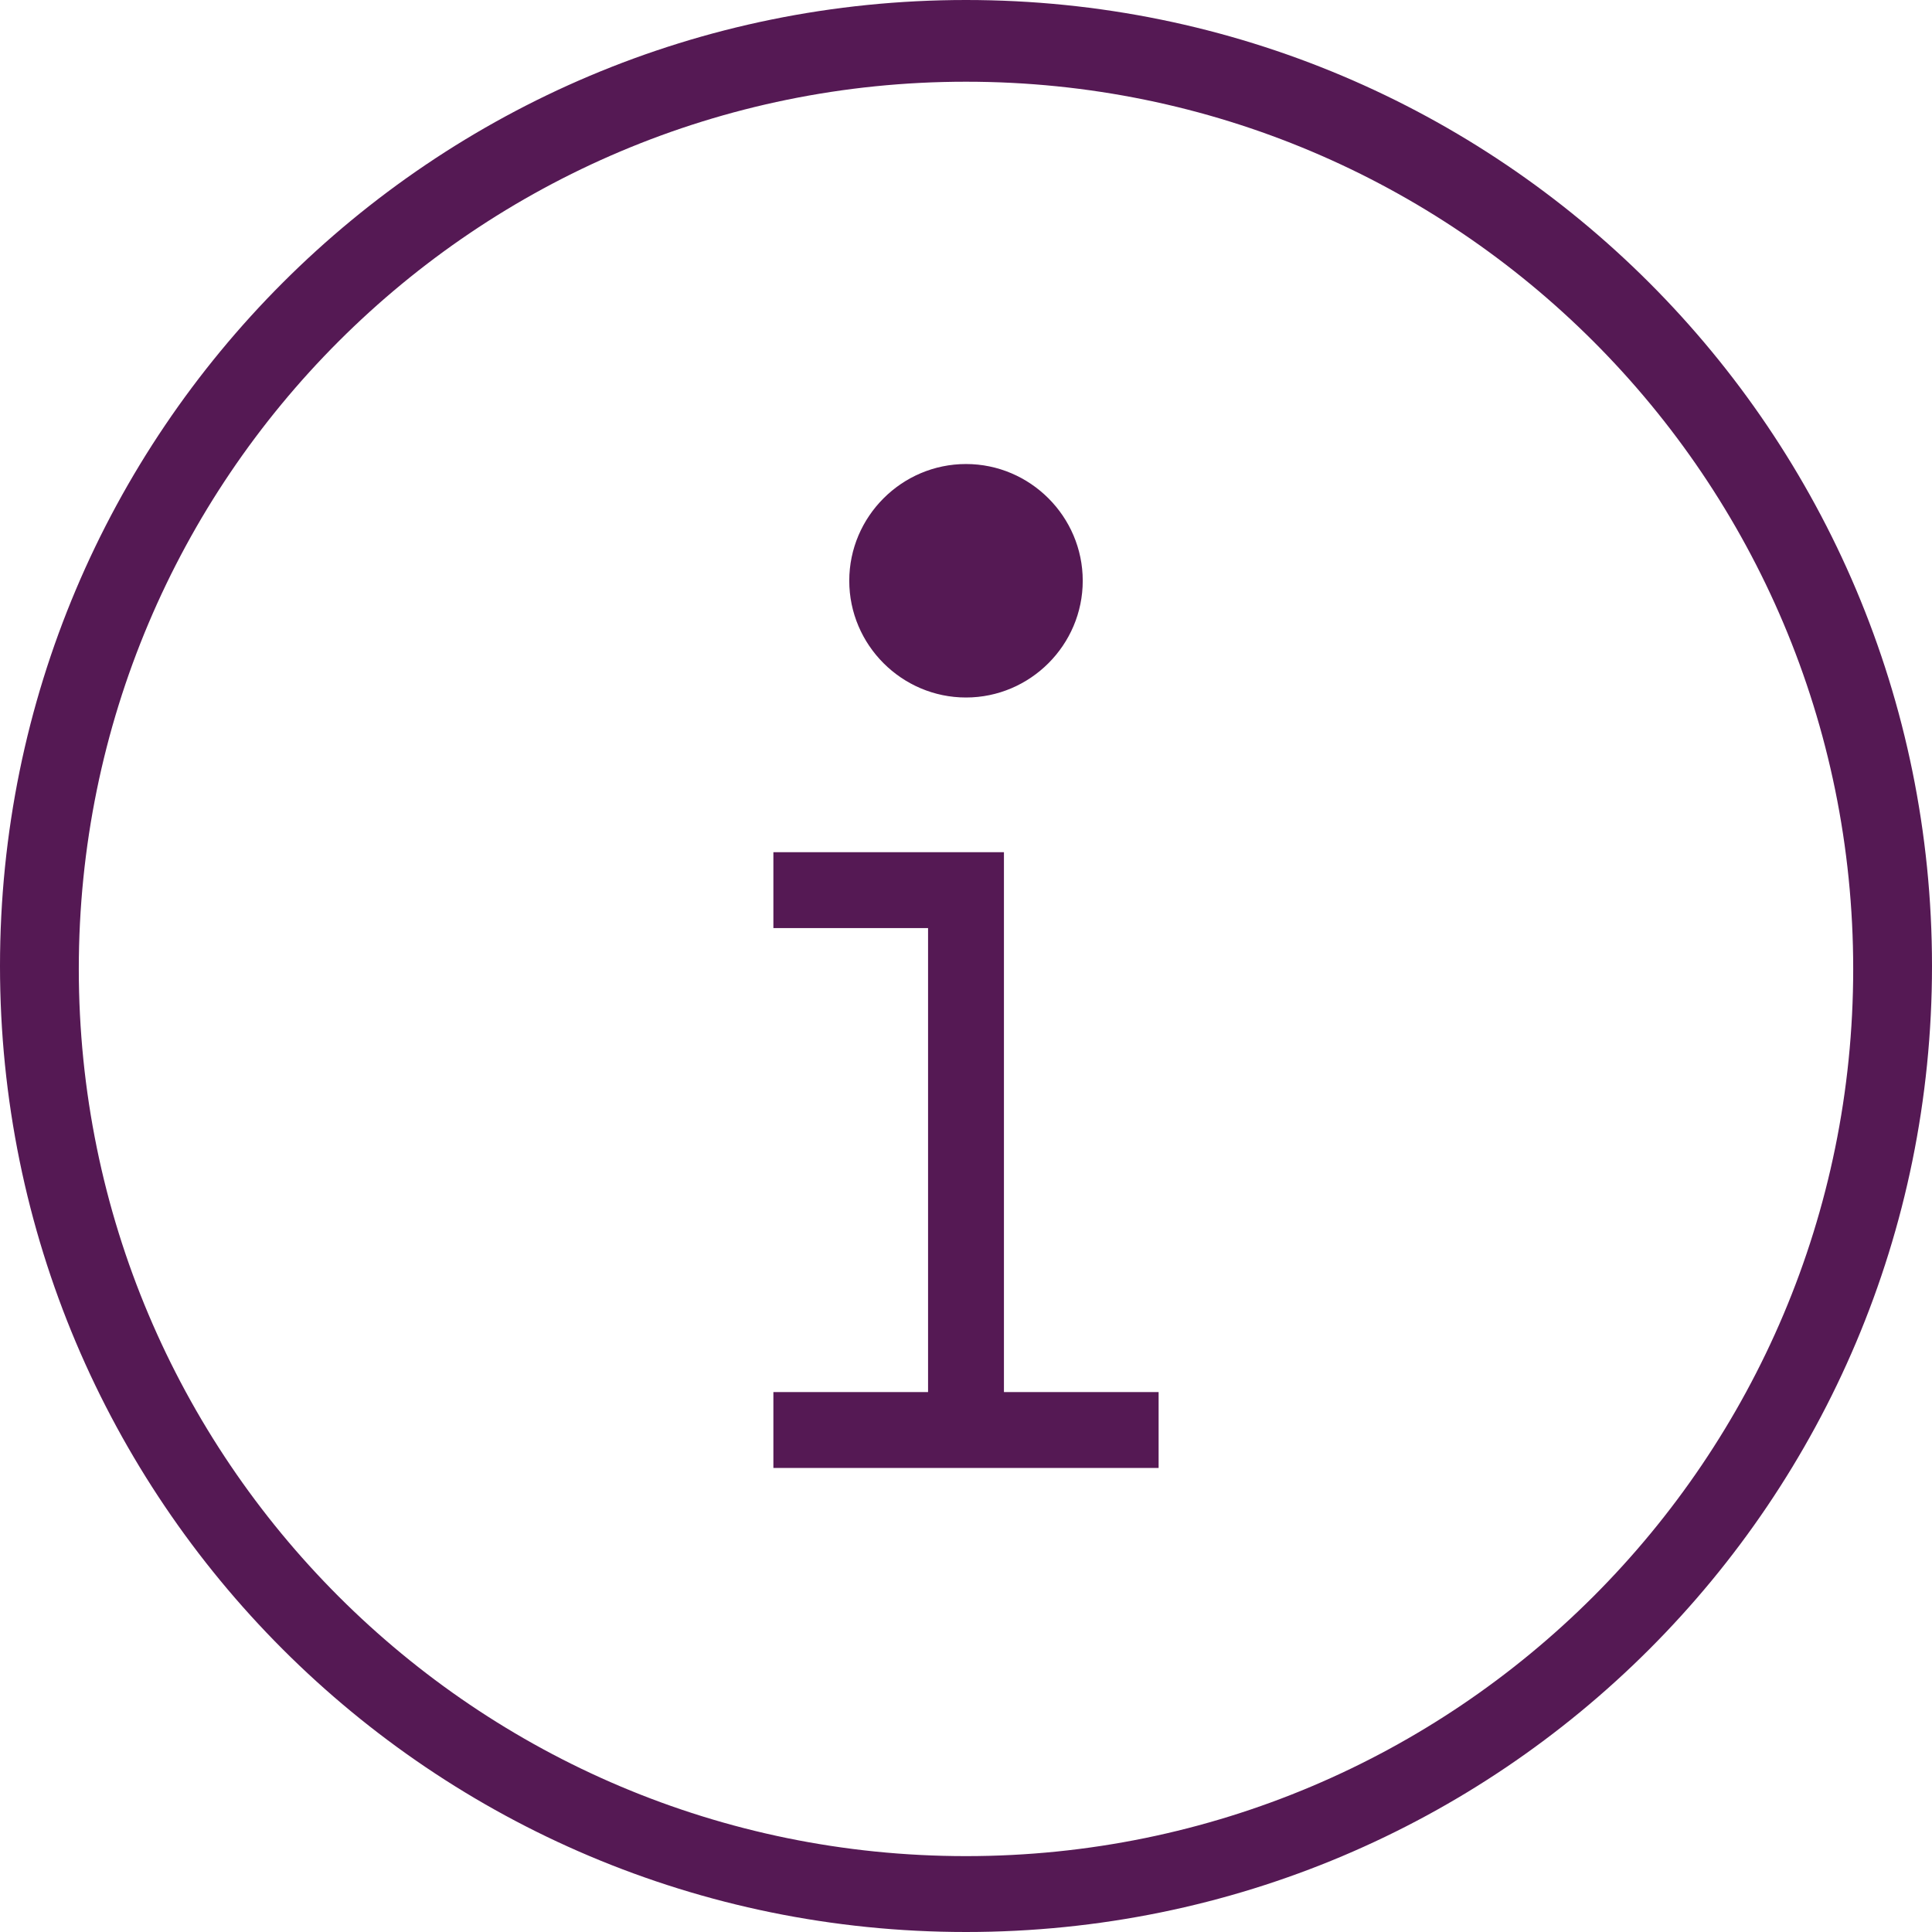 <?xml version="1.0" encoding="UTF-8"?>
<!DOCTYPE svg PUBLIC "-//W3C//DTD SVG 1.1//EN" "http://www.w3.org/Graphics/SVG/1.1/DTD/svg11.dtd">
<!-- Creator: CorelDRAW X6 -->
<svg xmlns="http://www.w3.org/2000/svg" xml:space="preserve" width="6.62mm" height="6.62mm" version="1.1" style="shape-rendering:geometricPrecision; text-rendering:geometricPrecision; image-rendering:optimizeQuality; fill-rule:evenodd; clip-rule:evenodd"
viewBox="0 0 662 662"
 xmlns:xlink="http://www.w3.org/1999/xlink"
 xmlns:sketch="http://www.bohemiancoding.com/sketch/ns">
 <defs>
  <style type="text/css">
   <![CDATA[
    .fil0 {fill:#551954}
   ]]>
  </style>
 </defs>
 <g id="Слой_x0020_1">
  <g id="Page-1">
   <g id="icon-29-information">
    <path id="information" class="fil0" d="M344 477l0 -165 0 -20 -79 0 0 26 53 0 0 159 -53 0 0 26 132 0 0 -26 -53 0 0 0 0 0zm-13 185c183,0 331,-148 331,-331 0,-183 -148,-331 -331,-331 -183,0 -331,148 -331,331 0,183 148,331 331,331l0 0 0 0zm0 -26c168,0 304,-136 304,-304 0,-168 -136,-304 -304,-304 -168,0 -304,136 -304,304 0,168 136,304 304,304l0 0 0 0zm0 -397c22,0 40,-18 40,-40 0,-22 -18,-40 -40,-40 -22,0 -40,18 -40,40 0,22 18,40 40,40l0 0 0 0z"/>
   </g>
  </g>
 </g>
</svg>
